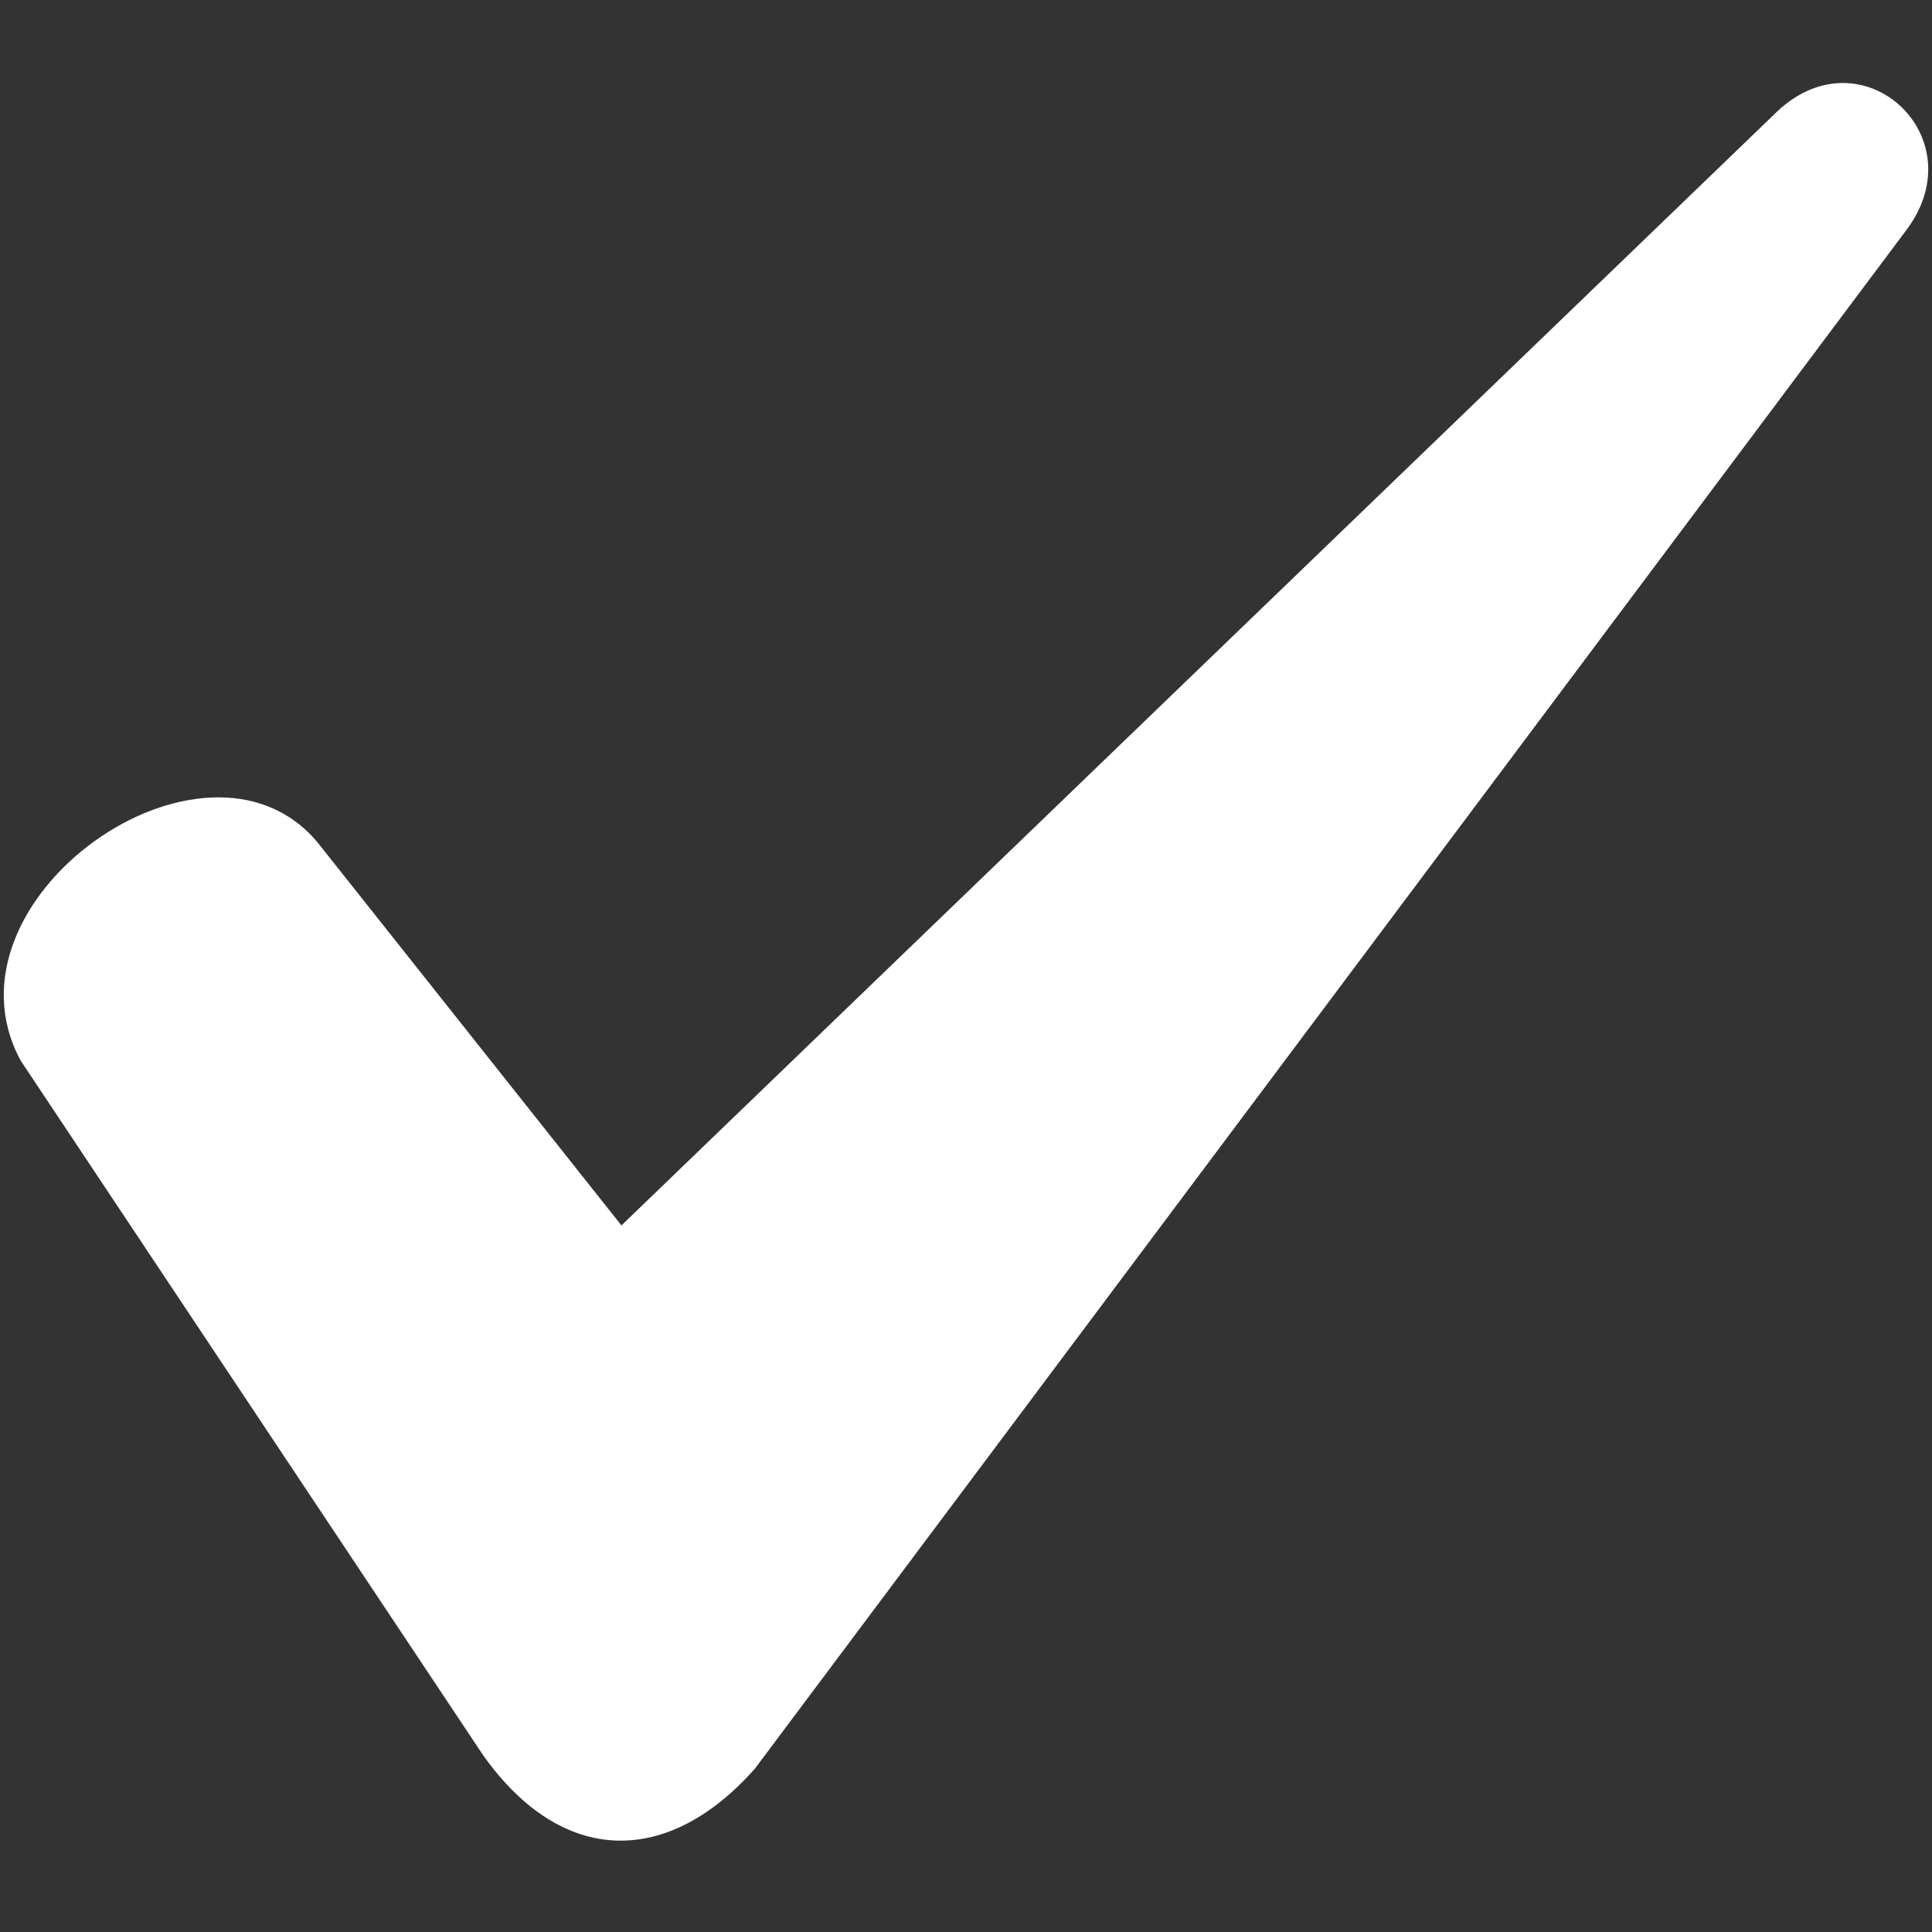 <svg xmlns="http://www.w3.org/2000/svg" viewBox="0 0 512 512" fill="white">
  <rect x="0" y="0" width="512" height="512" fill="#333333" stroke="none"/>
  <path d="M84.134,223.221l80.553,101.527l306.286,-295.204c22.426,-21.202 52.684,6.492 34.407,31.19l-305.301,407.947c-22.804,25.828 -50.928,26.299 -72.133,-3.653l-122.45,-183.926c-23.131,-42.561 49.008,-93.283 78.636,-57.881z"/>
</svg>

